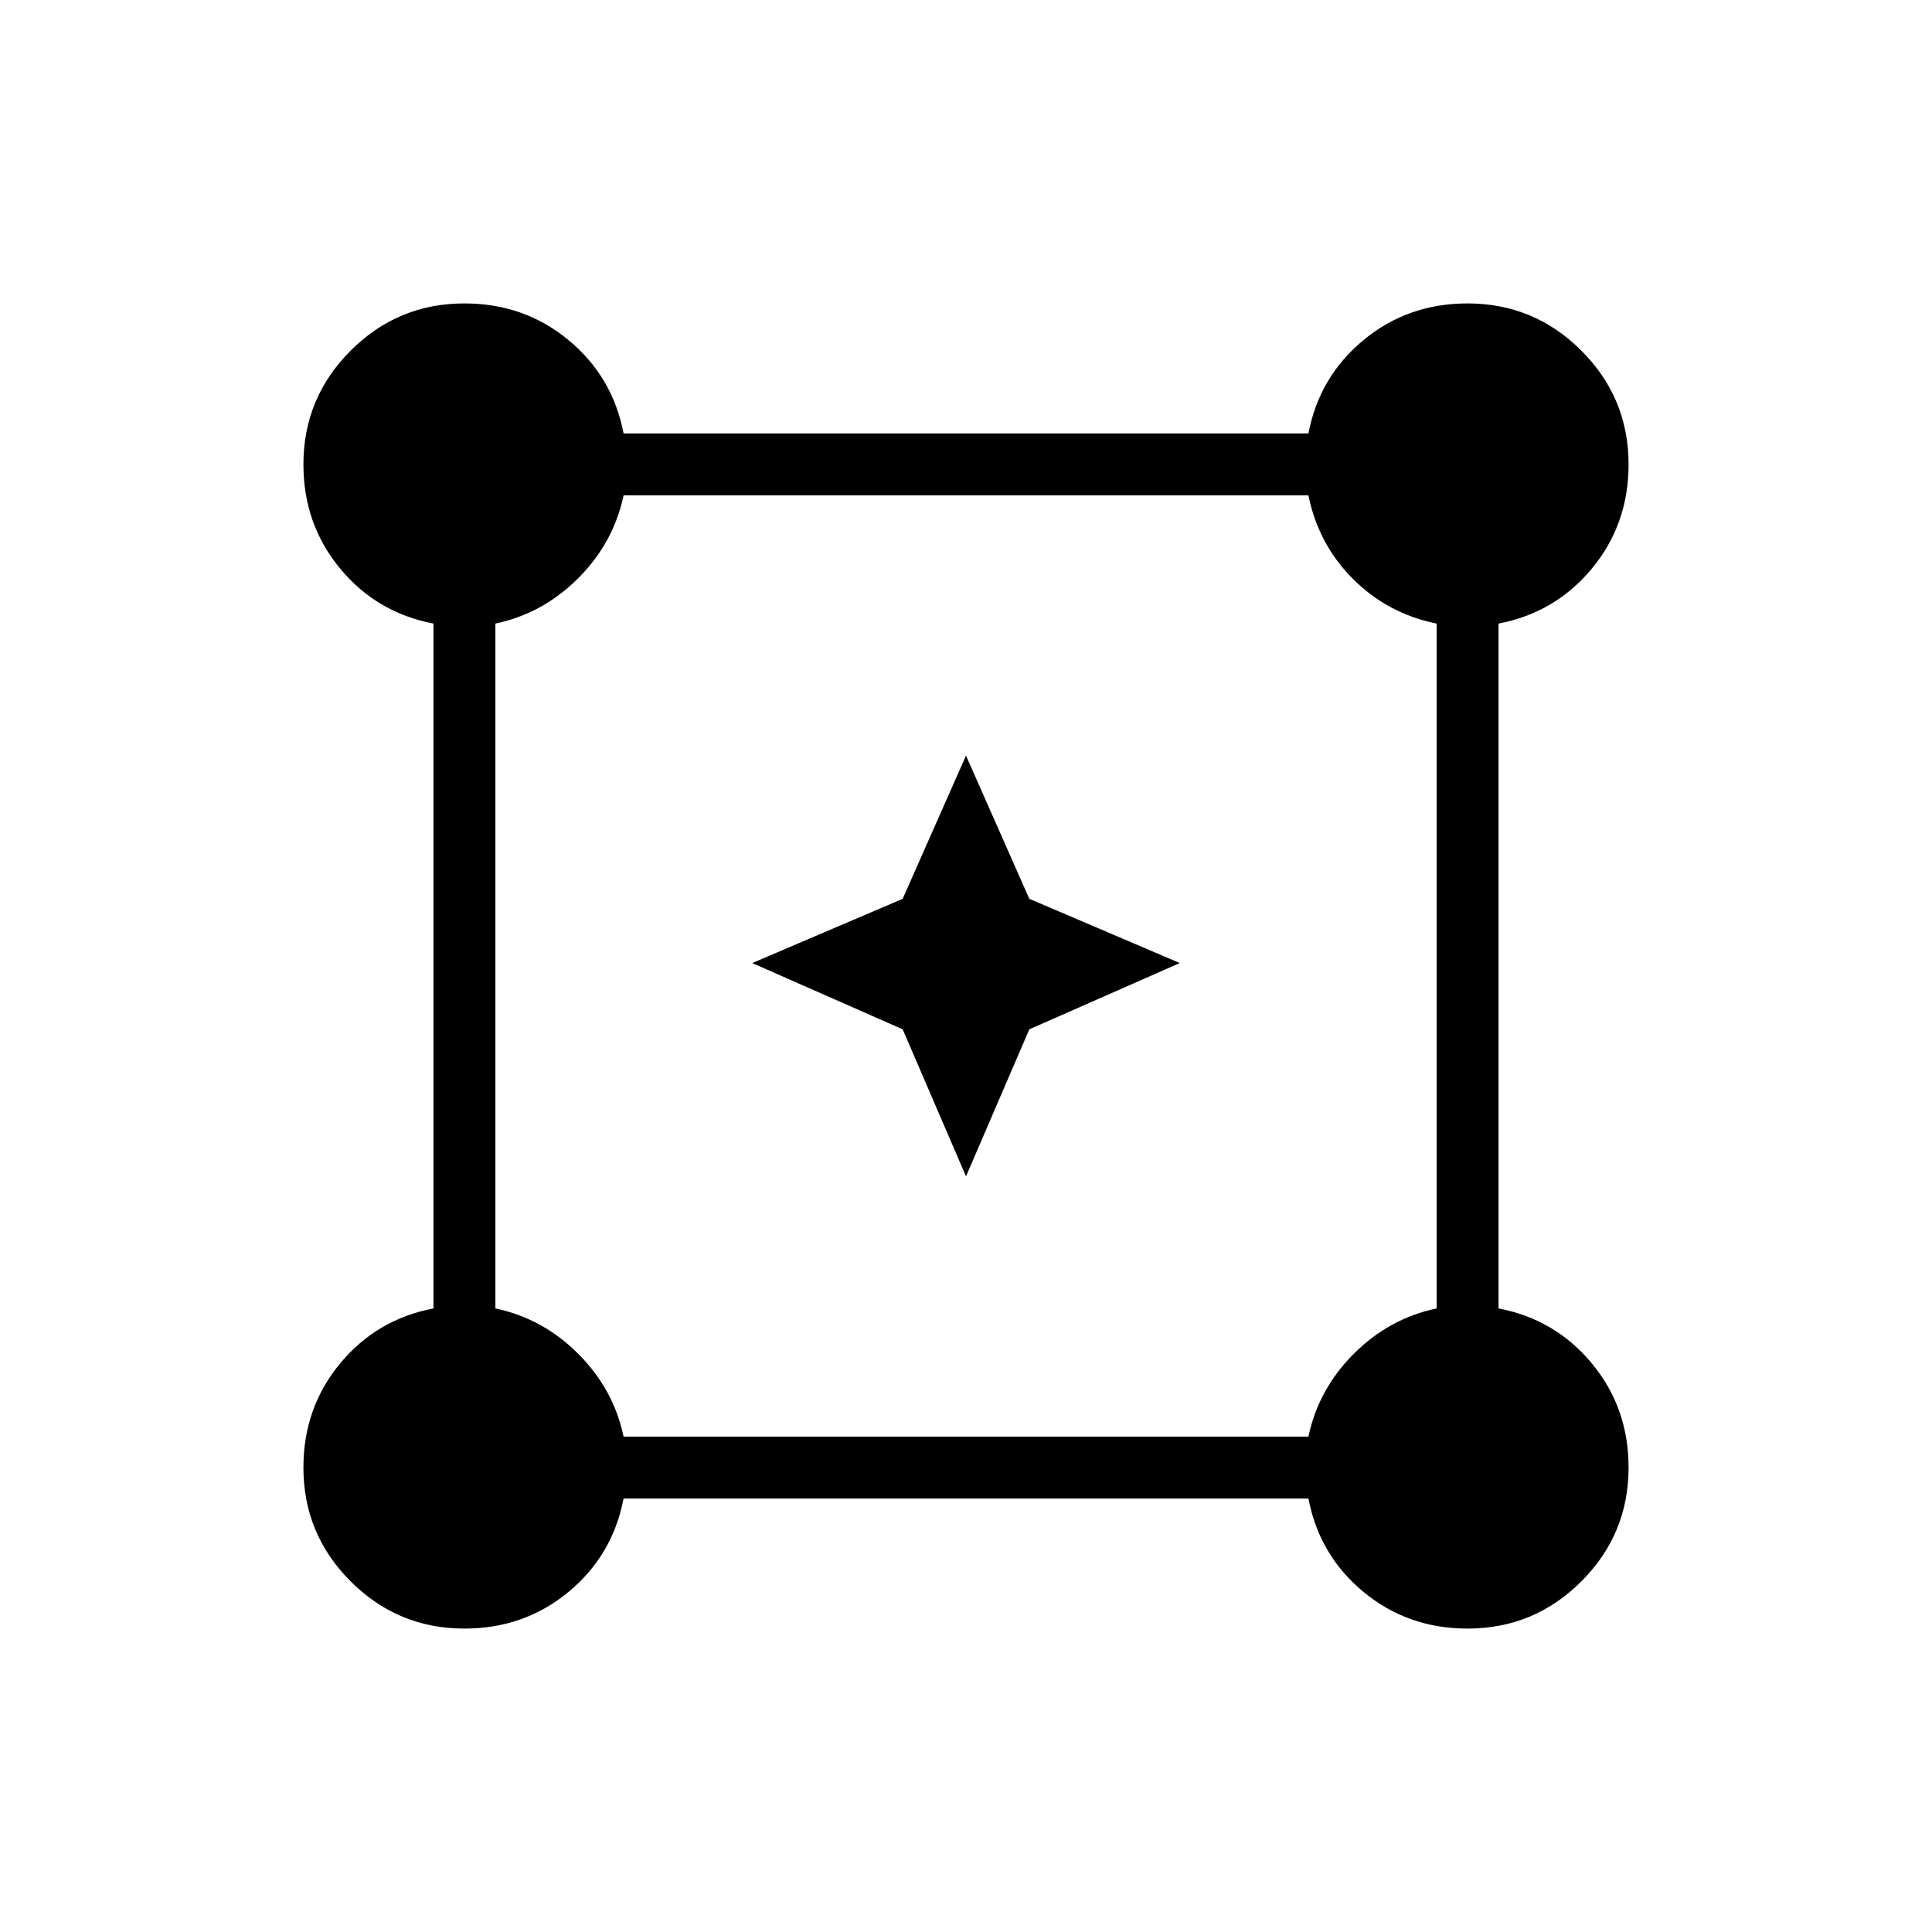 <svg xmlns="http://www.w3.org/2000/svg" width="48" height="48" viewBox="0 96 960 960"><path d="m480 680.539-31.462-73.077-74.769-32.924 74.769-31.923L480 471.461l31.462 71.154 74.769 31.923-74.769 32.924L480 680.539ZM230.769 905.231q-33.077 0-56.539-23.461-23.461-23.462-23.461-56.539 0-29.692 18.192-51.692 18.193-22.001 46.423-27.385V405.846q-28.23-5.384-46.423-27.385-18.192-22-18.192-51.692 0-33.077 23.461-56.539 23.462-23.461 56.539-23.461 29.692 0 51.692 18.192 22.001 18.193 27.385 46.423h340.308q5.384-28.23 27.385-46.423 22-18.192 51.692-18.192 33.077 0 56.539 23.461 23.461 23.462 23.461 56.539 0 29.692-18.192 51.692-18.193 22.001-46.423 27.385v340.308q28.23 5.384 46.423 27.385 18.192 22 18.192 51.692 0 33.077-23.461 56.539-23.462 23.461-56.539 23.461-29.692 0-51.692-18.192-22.001-18.193-27.385-46.423H309.846q-5.384 28.23-27.385 46.423-22 18.192-51.692 18.192Zm79.077-95.385h340.308q4.923-23.538 22.538-41.154 17.616-17.615 41.154-22.538V405.846q-24.307-4.923-41.538-22.154-17.231-17.231-22.154-41.538H309.846q-4.923 23.538-22.538 41.154-17.616 17.615-41.154 22.538v340.308q23.538 4.923 41.154 22.538 17.615 17.616 22.538 41.154Z"/></svg>